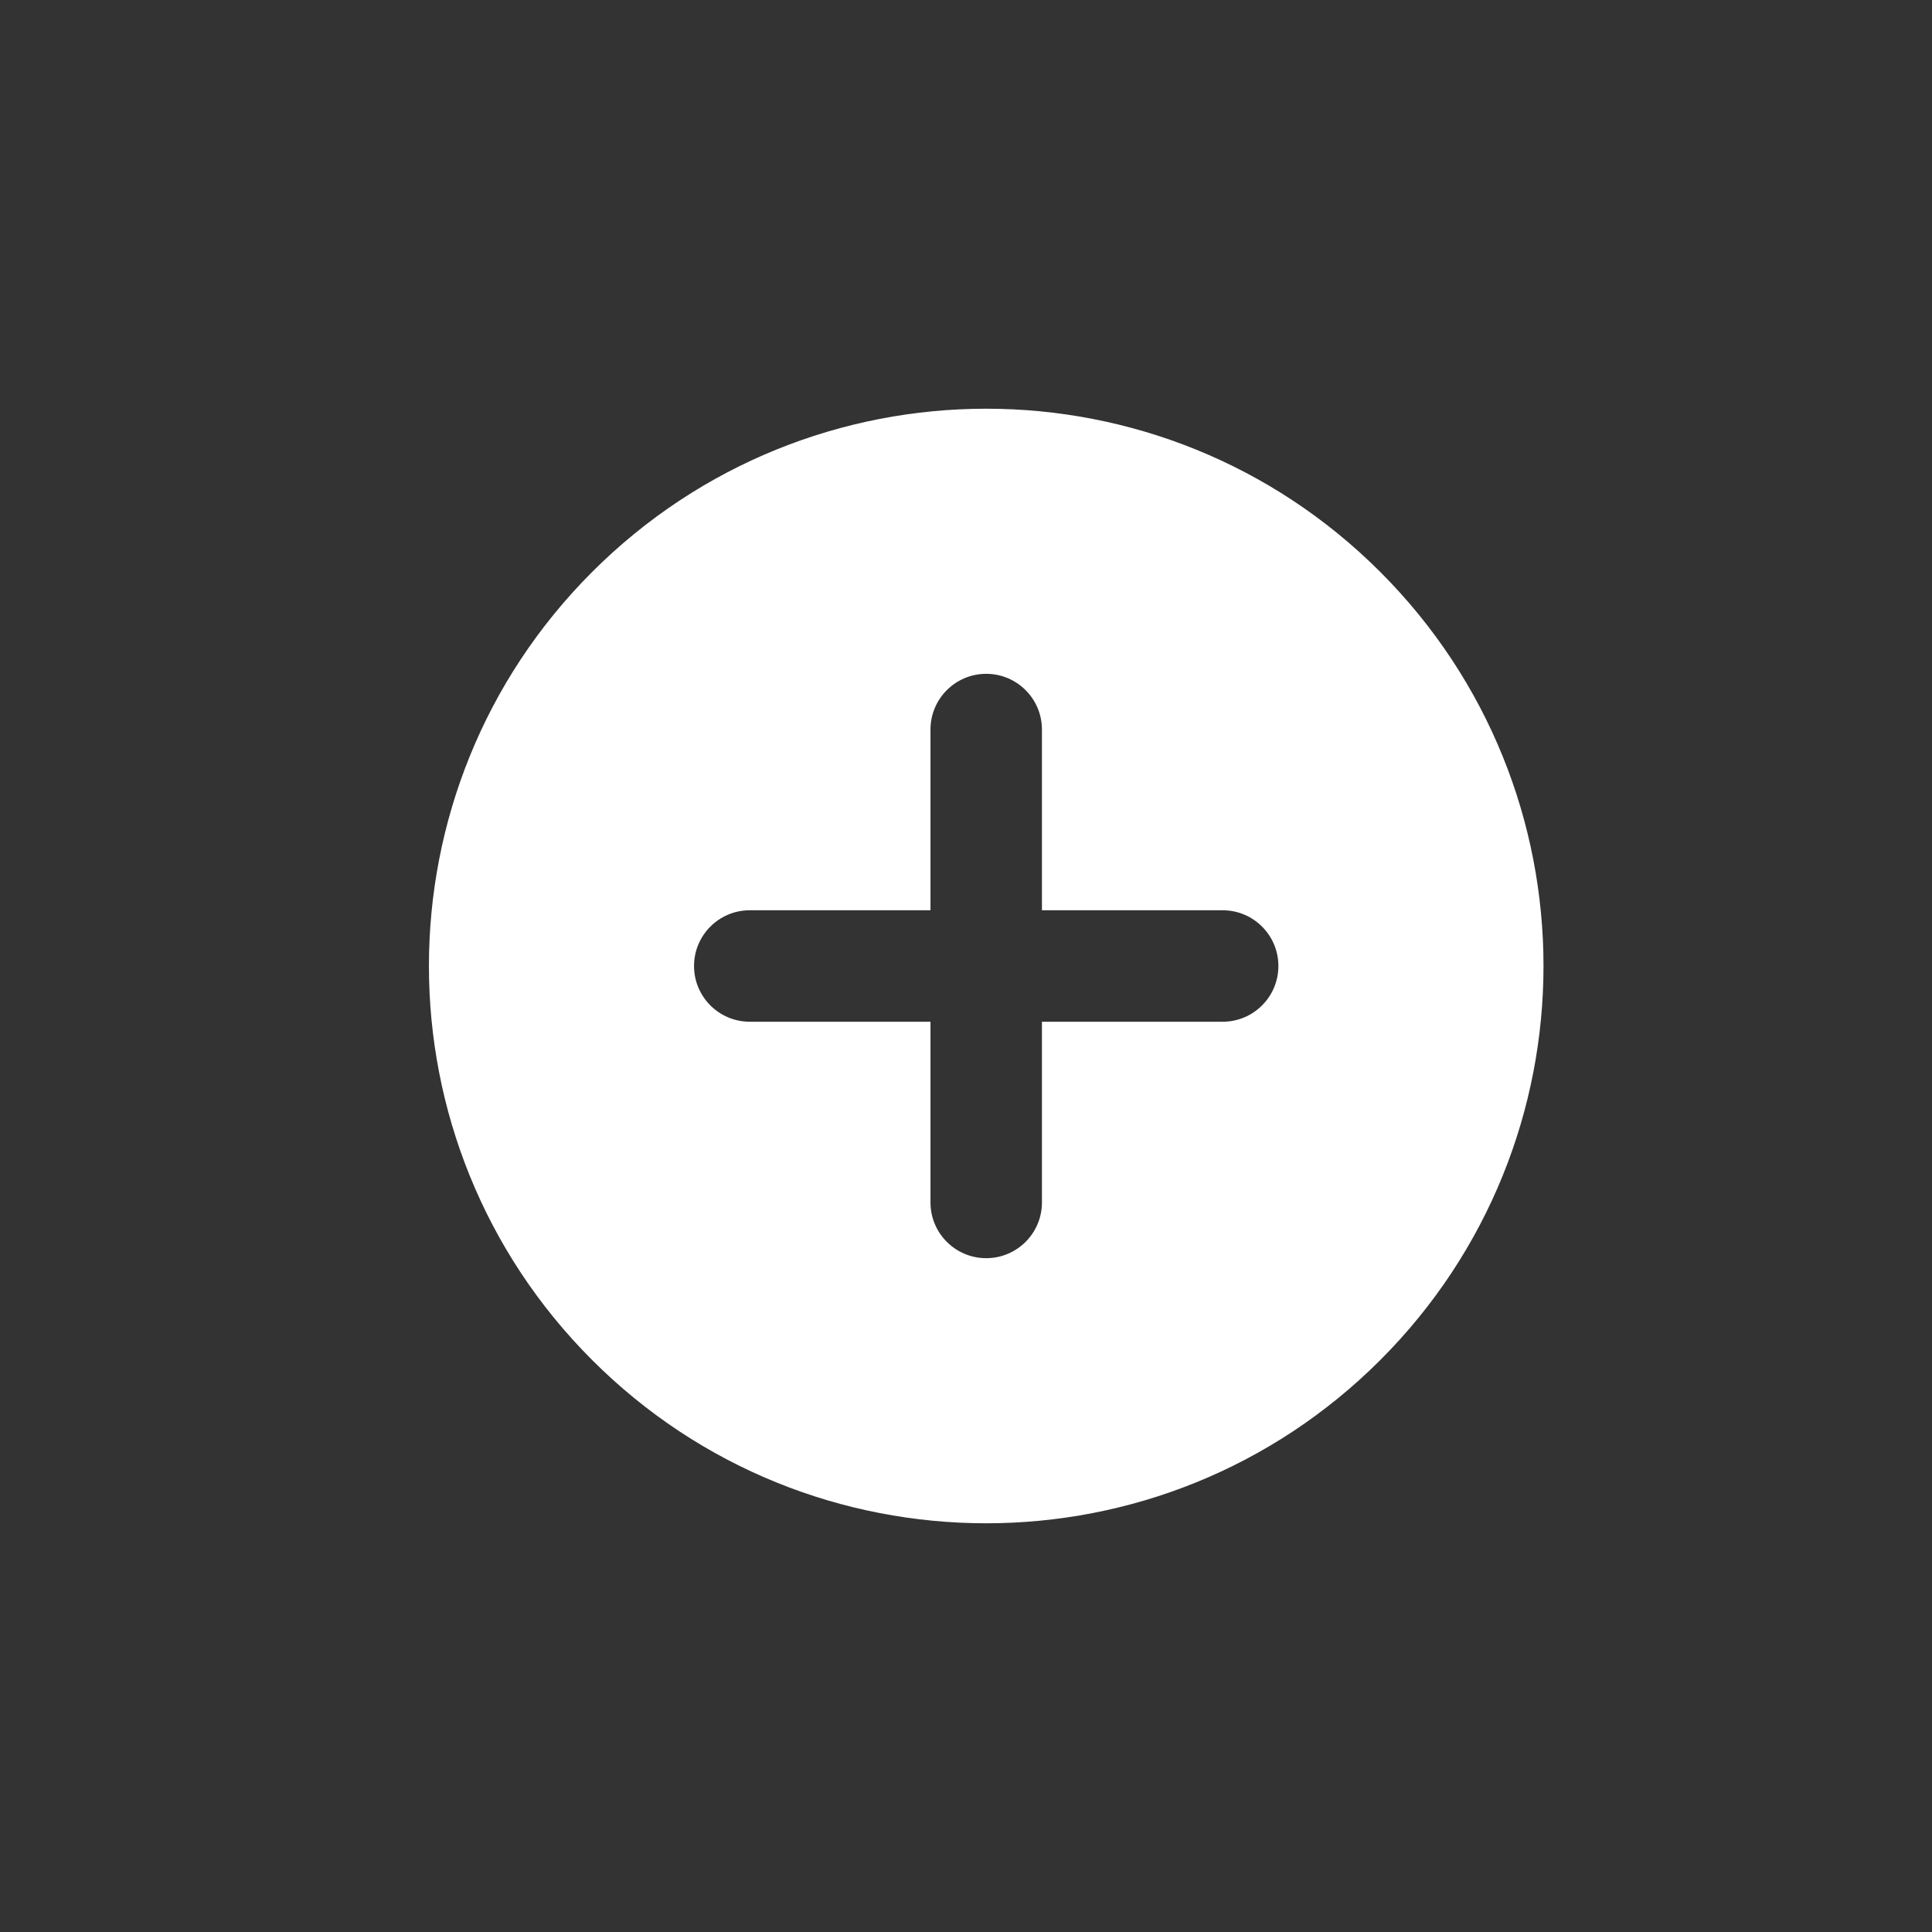<svg width="26" height="26" viewBox="0 0 26 26" fill="none" xmlns="http://www.w3.org/2000/svg">
<rect x="0" y="0" width="26" height="26" fill="#333333" stroke="none"/>
<g clip-path="url(#clip0_423_2396)">
<path fill-rule="evenodd" clip-rule="evenodd" d="M18.575 18.303C21.504 15.374 21.504 10.626 18.575 7.697C15.646 4.768 10.898 4.768 7.969 7.697C5.04 10.626 5.04 15.374 7.969 18.303C10.898 21.232 15.646 21.232 18.575 18.303ZM13.272 9.068C13.686 9.068 14.022 9.404 14.022 9.818V12.25L16.454 12.25C16.868 12.25 17.204 12.586 17.204 13C17.204 13.414 16.868 13.75 16.454 13.75L14.022 13.75L14.022 16.182C14.022 16.596 13.686 16.932 13.272 16.932C12.858 16.932 12.522 16.596 12.522 16.182L12.522 13.75H10.09C9.676 13.75 9.34 13.414 9.34 13C9.34 12.586 9.676 12.25 10.09 12.25L12.522 12.25V9.818C12.522 9.404 12.858 9.068 13.272 9.068Z" fill="white"/>
</g>
<defs>
<clipPath id="clip0_423_2396">
<rect width="18" height="18" fill="white" transform="translate(0.544 13) rotate(-45)"/>
</clipPath>
</defs>
</svg>
